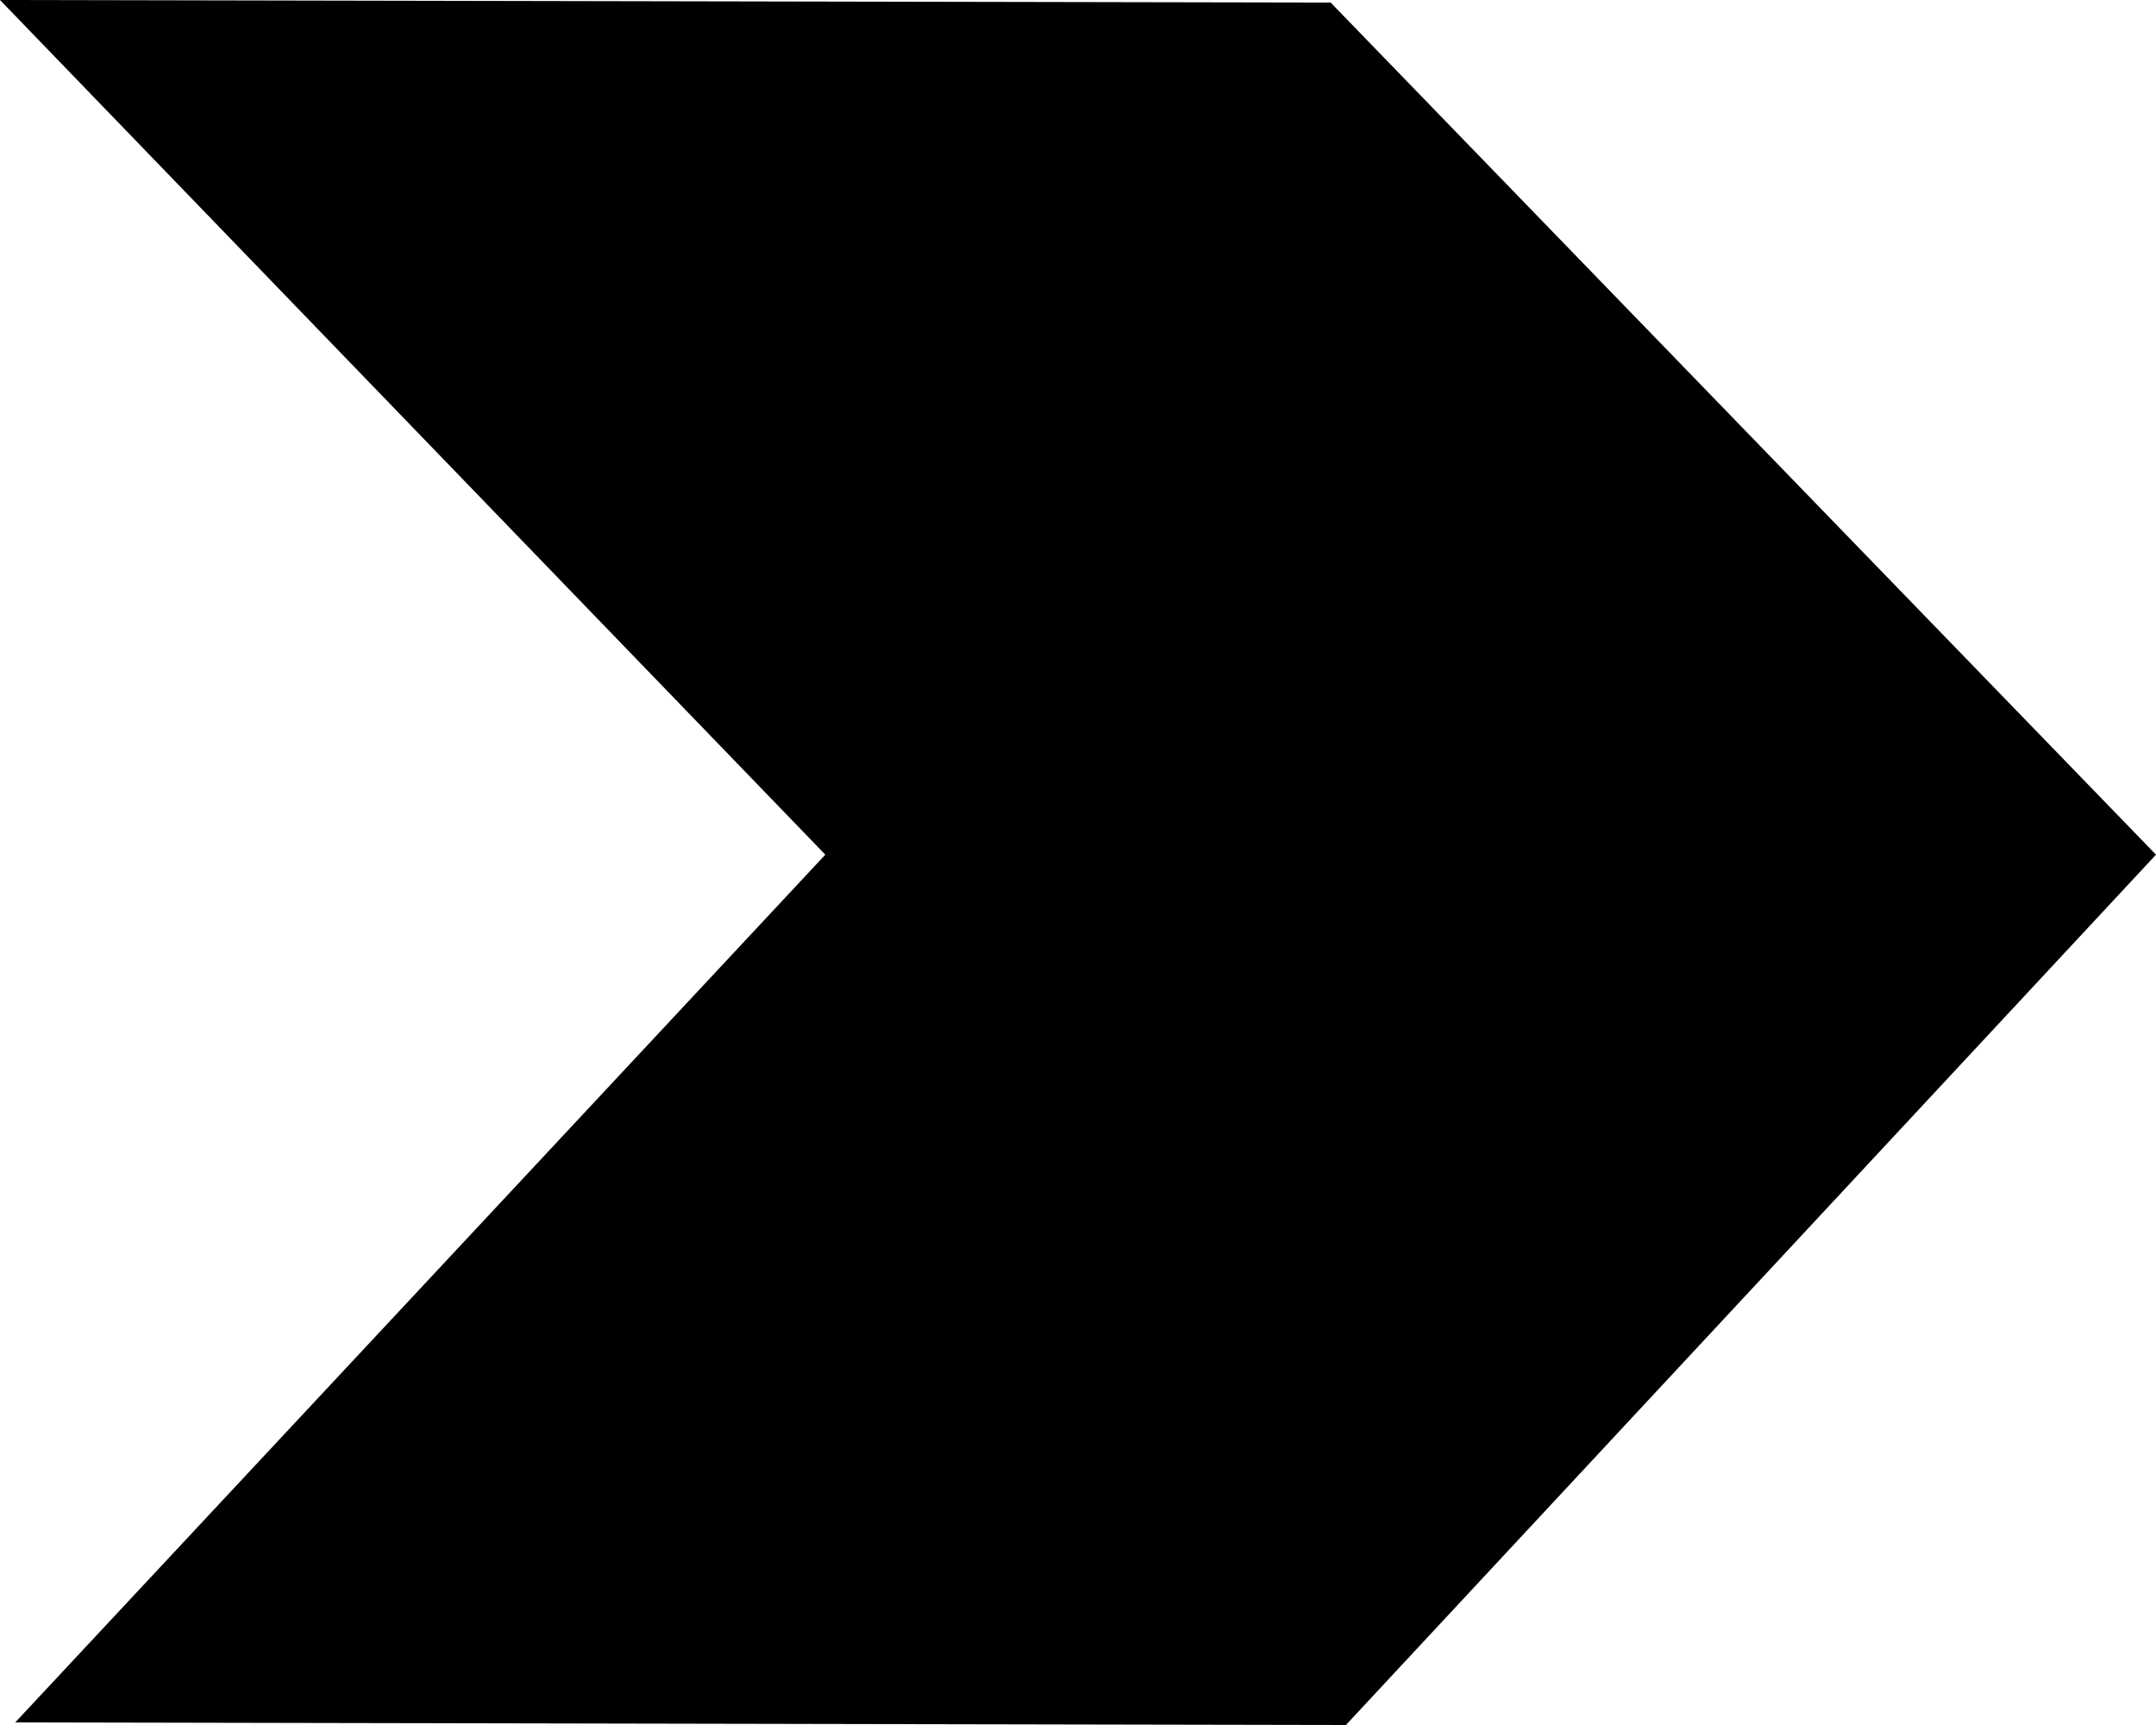 <svg width="30" height="24" viewBox="0 0 30 24" fill="none" xmlns="http://www.w3.org/2000/svg">
<path id="&#60;Path&#62;" d="M18.728 24L30 11.891L18.516 0.036L0 0L11.484 11.891L0.212 23.964L18.728 24Z" fill="black"/>
</svg>
